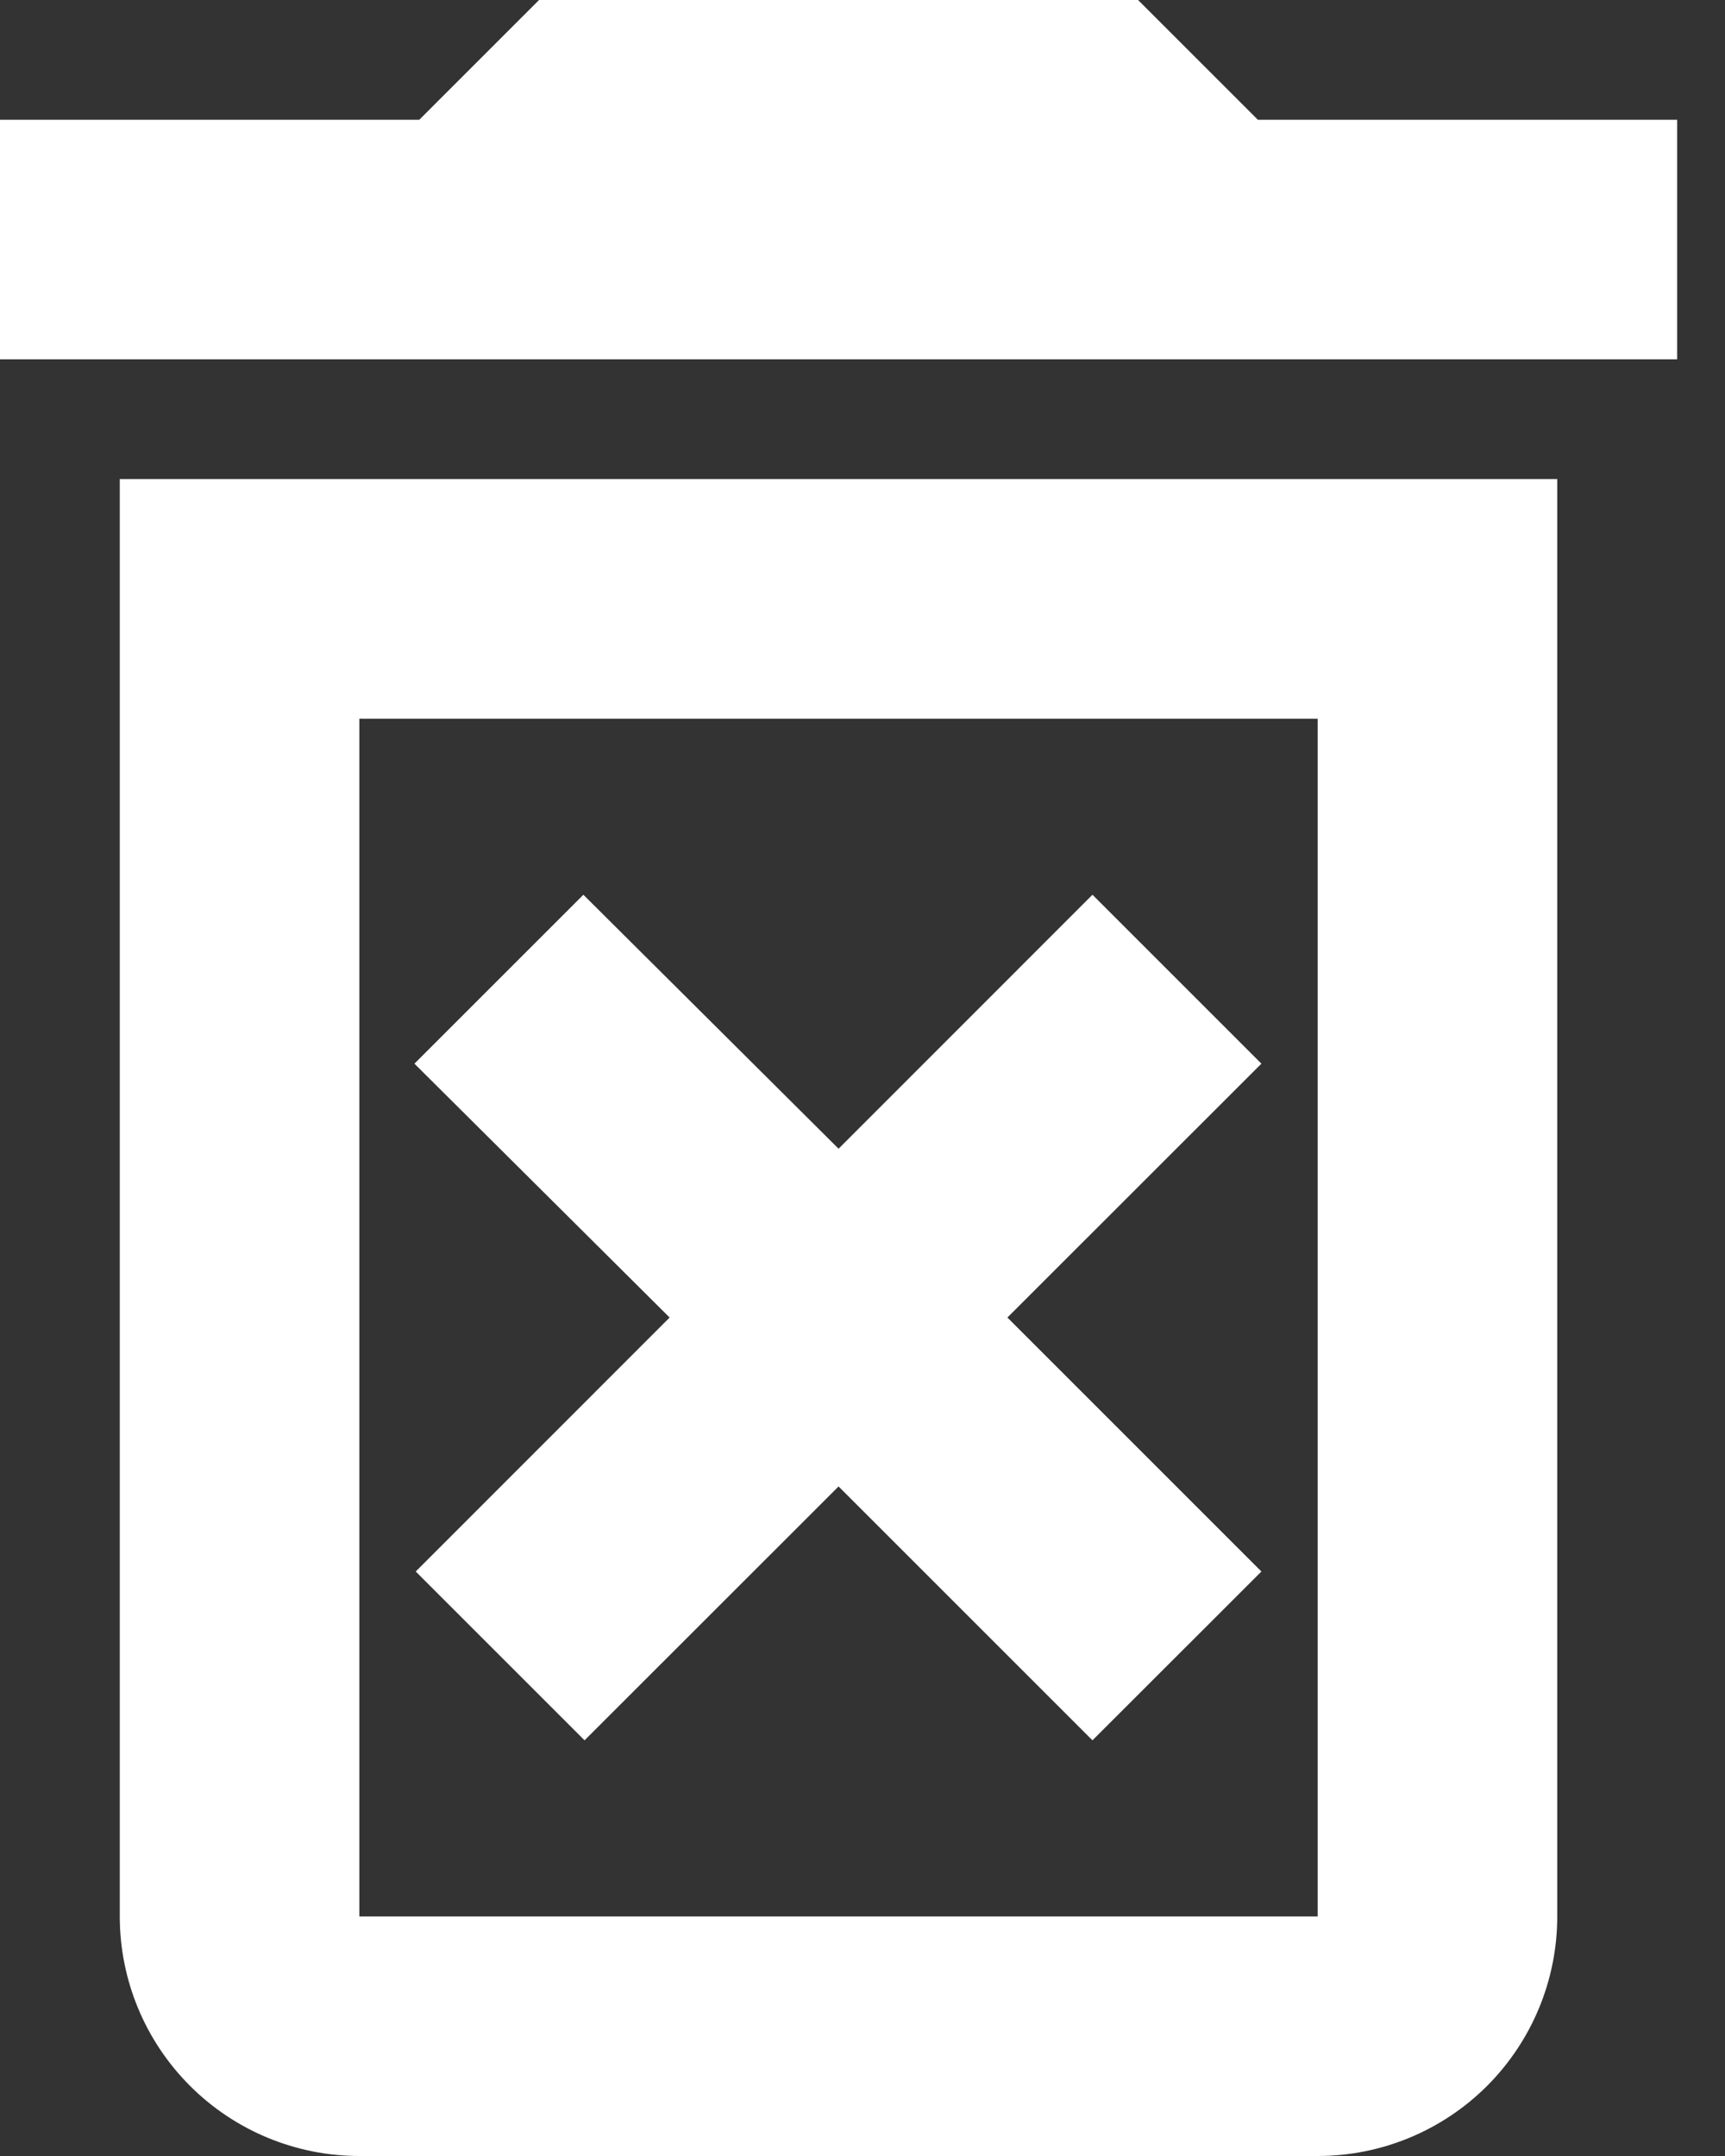 <svg width="16" height="20" viewBox="0 0 16 20" fill="none" xmlns="http://www.w3.org/2000/svg">
<rect x="0" y="0" width="16" height="20" fill="#333333" stroke="none"/>
<path d="M10.133 8.3L7.778 10.656L5.411 8.3L3.844 9.867L6.211 12.222L3.856 14.578L5.422 16.144L7.778 13.789L10.133 16.144L11.7 14.578L9.344 12.222L11.7 9.867L10.133 8.3ZM11.667 1.111L10.556 0H5L3.889 1.111H0V3.333H15.556V1.111H11.667ZM1.111 17.778C1.111 18.367 1.345 18.932 1.762 19.349C2.179 19.766 2.744 20 3.333 20H12.222C12.812 20 13.377 19.766 13.794 19.349C14.21 18.932 14.444 18.367 14.444 17.778V4.444H1.111V17.778ZM3.333 6.667H12.222V17.778H3.333V6.667Z" fill="white"/>
</svg>
